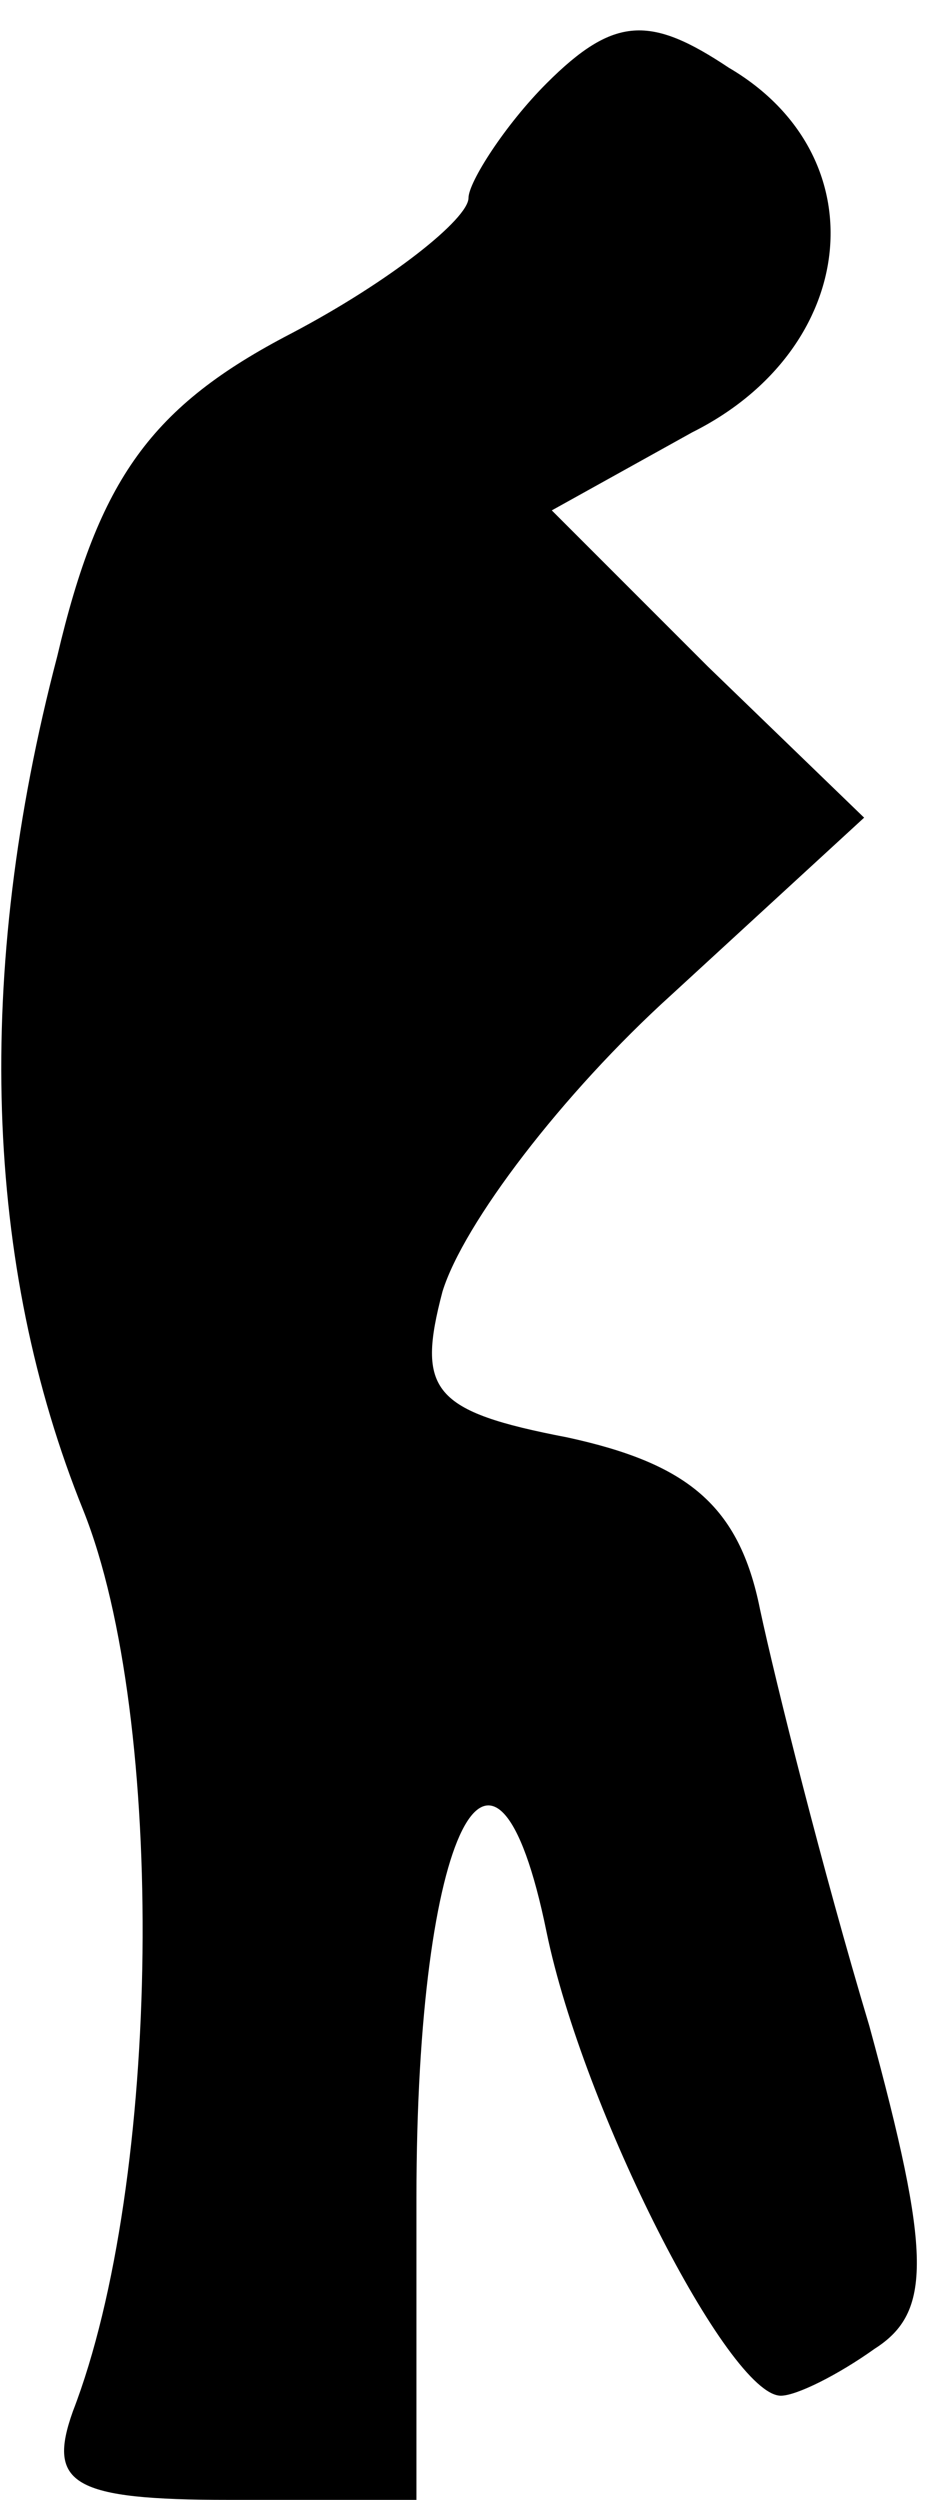 <?xml version="1.0" standalone="no"?>
<!DOCTYPE svg PUBLIC "-//W3C//DTD SVG 20010904//EN"
 "http://www.w3.org/TR/2001/REC-SVG-20010904/DTD/svg10.dtd">
<svg version="1.0" xmlns="http://www.w3.org/2000/svg"
 width="18pt" height="48pt" viewBox="0 0 18 48"
 preserveAspectRatio="xMidYMid meet">
<g transform="translate(0,48) scale(0.1,-0.1)"
fill="#000000" stroke="none">
<path fill="#000000" stroke="none" d="M105 464 c-8 -8 -15 -19 -15 -22 0 -4
-15 -16 -34 -26 -27 -14 -37 -28 -45 -62 -16 -61 -14 -117 5 -164 16 -40 15
-129 -2 -173 -5 -14 0 -17 30 -17 l36 0 0 58 c0 71 15 100 25 51 7 -34 35 -89
45 -89 3 0 11 4 18 9 11 7 11 18 -1 62 -9 30 -18 66 -21 80 -4 20 -14 28 -37
33 -26 5 -29 9 -24 28 4 13 23 38 44 57 l37 34 -30 29 -30 30 27 15 c32 16 36
53 7 70 -15 10 -22 10 -35 -3z"/>
</g>
</svg>
